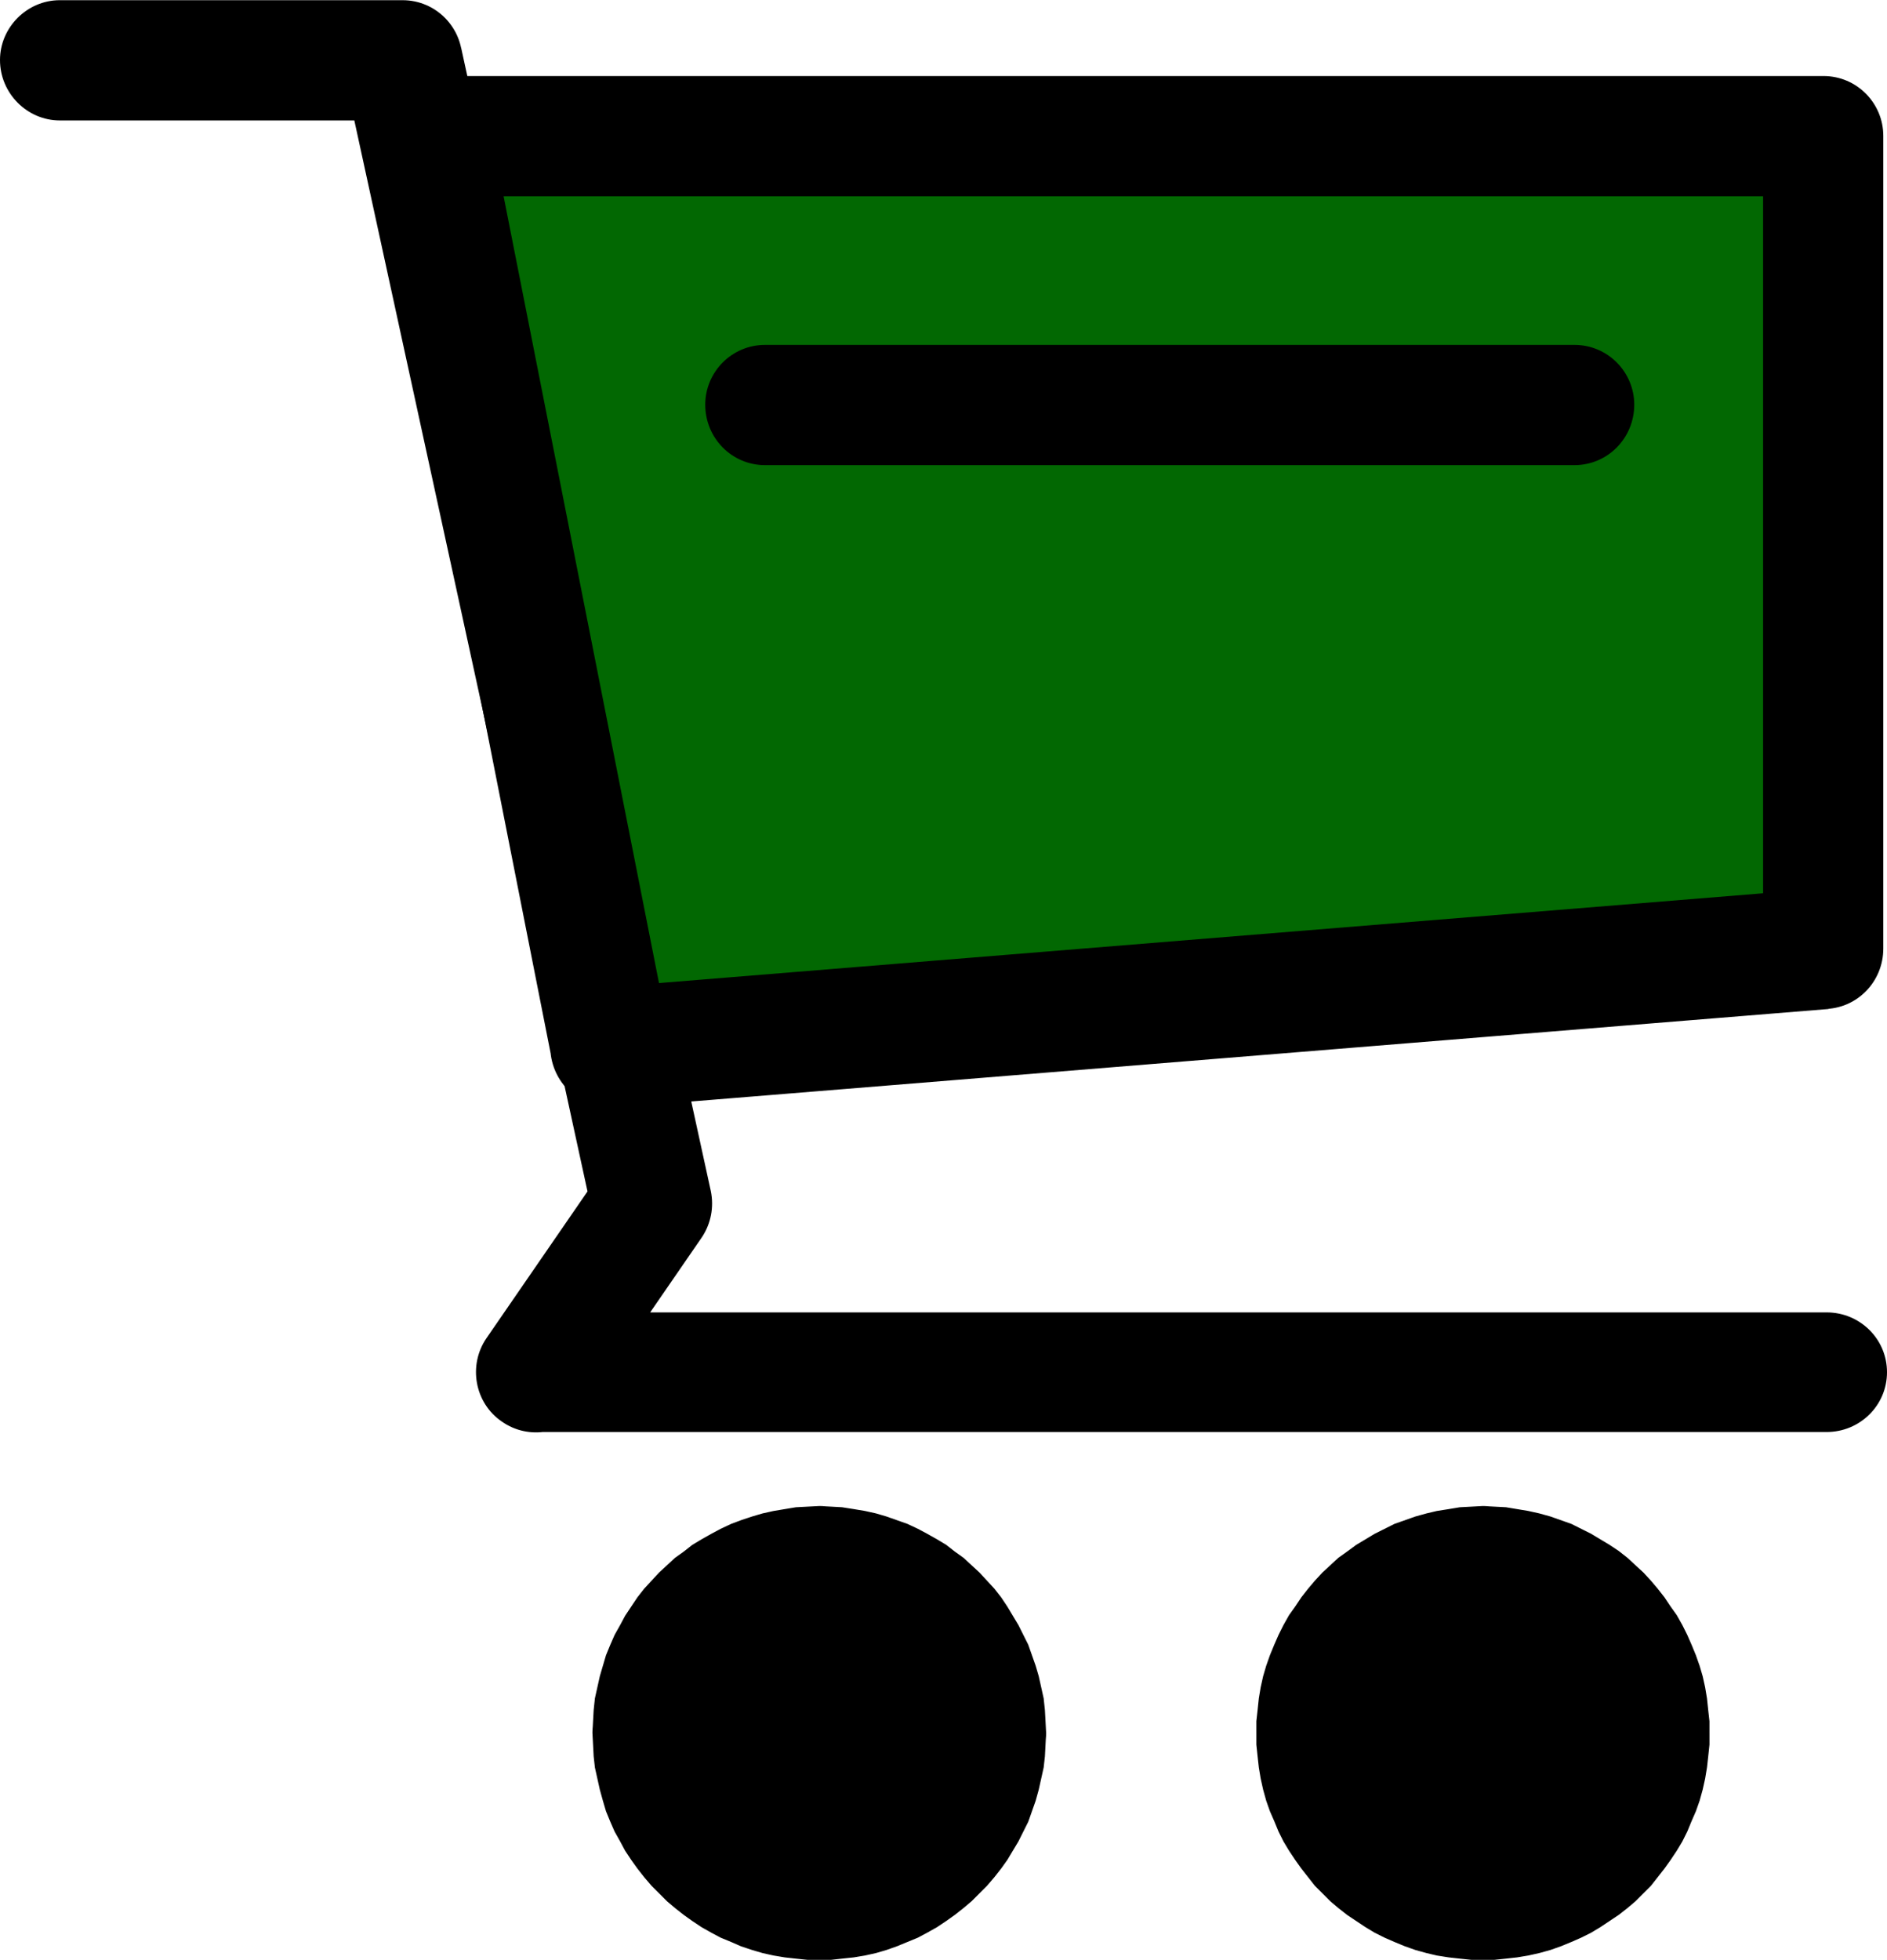 <?xml version="1.0" encoding="UTF-8"?>
<!DOCTYPE svg PUBLIC "-//W3C//DTD SVG 1.1//EN" "http://www.w3.org/Graphics/SVG/1.1/DTD/svg11.dtd">
<!-- Creator: CorelDRAW X7 -->
<svg xmlns="http://www.w3.org/2000/svg" xml:space="preserve" width="61.936mm" height="64.316mm" version="1.1" style="shape-rendering:geometricPrecision; text-rendering:geometricPrecision; image-rendering:optimizeQuality; fill-rule:evenodd; clip-rule:evenodd"
viewBox="0 0 3061 3178"
 xmlns:xlink="http://www.w3.org/1999/xlink">
 <defs>
  <style type="text/css">
   <![CDATA[
    .fil0 {fill:black;fill-rule:nonzero}
    .fil1 {fill:#026802;fill-rule:nonzero}
   ]]>
  </style>
 </defs>
 <g id="Camada_x0020_1">
  <g id="_1064792624">
   <g>
    <path class="fil0" d="M1599 2810c0,150 -121,271 -270,271 -149,0 -270,-121 -270,-271 0,-149 121,-270 270,-270 149,0 270,121 270,270z"/>
    <path id="1" class="fil0" d="M1329 3178l0 -195 0 0 9 0 9 -1 8 -1 9 -1 8 -2 8 -2 8 -3 8 -3 8 -4 7 -3 8 -5 7 -4 6 -5 7 -5 6 -6 6 -5 6 -6 5 -7 6 -6 4 -7 5 -7 4 -7 4 -8 3 -7 3 -8 3 -8 2 -8 2 -9 2 -8 1 -9 1 -9 0 -9 195 0 -1 19 -1 19 -2 18 -4 18 -4 18 -5 18 -6 17 -6 17 -8 16 -8 16 -9 15 -9 15 -10 14 -11 14 -12 14 -12 12 -13 13 -13 11 -14 11 -14 10 -15 10 -16 9 -15 8 -17 7 -17 7 -17 6 -17 5 -18 4 -18 3 -19 2 -18 2 -19 0 0 0zm0 0c-54,0 -97,-43 -97,-97 0,-54 43,-98 97,-98l0 195zm-368 -368l195 0 0 0 0 9 1 9 1 9 1 8 2 9 3 8 2 8 4 8 3 7 4 8 4 7 4 7 5 7 5 6 6 7 6 6 6 5 6 6 6 5 7 5 7 4 8 5 7 3 8 4 7 3 8 3 9 2 8 2 8 1 9 2 9 0 9 0 0 195 -19 0 -19 -2 -18 -2 -18 -3 -18 -4 -17 -5 -18 -6 -16 -7 -17 -7 -15 -8 -16 -9 -15 -10 -14 -10 -14 -11 -13 -11 -13 -13 -12 -12 -12 -14 -11 -14 -10 -14 -10 -15 -8 -15 -9 -16 -7 -16 -7 -17 -5 -17 -5 -18 -4 -18 -4 -18 -2 -18 -1 -19 -1 -19 0 0zm0 0c0,-53 44,-97 98,-97 53,0 97,44 97,97l-195 0zm368 -368l0 195 0 0 -9 0 -9 1 -9 1 -8 2 -8 2 -9 2 -8 3 -7 3 -8 3 -7 4 -8 4 -7 5 -7 5 -6 5 -6 5 -6 6 -6 6 -6 6 -5 7 -5 7 -4 7 -4 7 -4 7 -3 8 -4 8 -2 8 -3 8 -2 8 -1 9 -1 8 -1 9 0 9 -195 0 1 -19 1 -18 2 -19 4 -18 4 -18 5 -17 5 -17 7 -17 7 -16 9 -16 8 -15 10 -15 10 -15 11 -14 12 -13 12 -13 13 -12 13 -12 14 -10 14 -11 15 -9 16 -9 15 -8 17 -8 16 -6 18 -6 17 -5 18 -4 18 -3 18 -3 19 -1 19 -1 0 0zm0 0c54,0 97,44 97,98 0,54 -43,97 -97,97l0 -195zm368 368l-195 0 0 0 0 -9 -1 -9 -1 -8 -2 -9 -2 -8 -2 -8 -3 -8 -3 -8 -3 -8 -4 -7 -4 -7 -5 -7 -4 -7 -6 -7 -5 -6 -6 -6 -6 -6 -6 -5 -7 -5 -6 -5 -7 -5 -8 -4 -7 -4 -8 -3 -8 -3 -8 -3 -8 -2 -8 -2 -9 -2 -8 -1 -9 -1 -9 0 0 -195 19 1 18 1 19 3 18 3 18 4 17 5 17 6 17 6 17 8 15 8 16 9 15 9 14 11 14 10 13 12 13 12 12 13 12 13 11 14 10 15 9 15 9 15 8 16 8 16 6 17 6 17 5 17 4 18 4 18 2 19 1 18 1 19 0 0zm0 0c0,54 -44,98 -98,98 -53,0 -97,-44 -97,-98l195 0z"/>
   </g>
   <g>
    <path class="fil0" d="M2676 2810c0,150 -121,271 -271,271 -149,0 -270,-121 -270,-271 0,-149 121,-270 270,-270 150,0 271,121 271,270z"/>
    <path id="1" class="fil0" d="M2405 3178l0 -195 0 0 9 0 9 -1 9 -1 8 -1 9 -2 8 -2 8 -3 8 -3 7 -4 8 -3 7 -5 7 -4 7 -5 6 -5 7 -6 6 -5 6 -6 5 -7 5 -6 5 -7 4 -7 5 -7 3 -8 4 -7 3 -8 3 -8 2 -8 2 -9 1 -8 2 -9 0 -9 0 -9 195 0 0 19 -2 19 -2 18 -3 18 -4 18 -5 18 -6 17 -7 16 -7 17 -8 16 -9 15 -10 15 -10 14 -11 14 -11 14 -12 12 -13 13 -13 11 -14 11 -15 10 -15 10 -15 9 -16 8 -16 7 -17 7 -17 6 -18 5 -18 4 -18 3 -18 2 -19 2 -19 0 0 0zm0 0c-53,0 -97,-43 -97,-97 0,-54 44,-98 97,-98l0 195zm-367 -368l195 0 0 0 0 9 0 9 2 9 1 8 2 9 2 8 3 8 3 8 4 7 3 8 5 7 4 7 5 7 5 6 5 7 6 6 6 5 7 6 6 5 7 5 7 4 7 5 8 3 7 4 8 3 8 3 8 2 8 2 9 1 9 1 8 1 9 0 0 195 -18 0 -19 -2 -18 -2 -19 -3 -17 -4 -18 -5 -17 -6 -17 -7 -16 -7 -16 -8 -15 -9 -15 -10 -15 -10 -14 -11 -13 -11 -13 -13 -12 -12 -11 -14 -11 -14 -10 -14 -10 -15 -9 -15 -8 -16 -7 -17 -7 -16 -6 -17 -5 -18 -4 -18 -3 -18 -2 -18 -2 -19 0 -19 0 0zm0 0c0,-54 43,-97 97,-97 54,0 98,43 98,97l-195 0zm367 -368l0 195 0 0 -9 0 -8 1 -9 1 -9 2 -8 2 -8 2 -8 3 -8 3 -7 3 -8 4 -7 4 -7 5 -7 4 -6 6 -7 5 -6 6 -6 6 -5 6 -5 7 -5 6 -4 8 -5 7 -3 7 -4 8 -3 8 -3 8 -2 8 -2 8 -1 9 -2 8 0 9 0 9 -195 0 0 -19 2 -18 2 -19 3 -18 4 -18 5 -17 6 -17 7 -17 7 -16 8 -16 9 -16 10 -14 10 -15 11 -14 11 -13 12 -13 13 -12 13 -12 14 -10 15 -11 15 -9 15 -9 16 -8 16 -8 17 -6 17 -6 18 -5 17 -4 19 -3 18 -3 19 -1 18 -1 0 0zm0 0c54,0 98,44 98,98 0,54 -44,97 -98,97l0 -195zm368 368l-195 0 0 0 0 -9 0 -9 -2 -8 -1 -9 -2 -8 -2 -8 -3 -8 -3 -8 -4 -8 -3 -7 -5 -7 -4 -7 -5 -7 -5 -7 -5 -6 -6 -6 -6 -6 -6 -5 -7 -5 -7 -5 -7 -5 -7 -4 -8 -4 -7 -3 -8 -3 -8 -3 -8 -2 -9 -2 -8 -2 -9 -1 -9 -1 -9 0 0 -195 19 1 19 1 18 3 18 3 18 4 18 5 17 6 17 6 16 8 16 8 15 9 15 9 15 10 14 11 13 12 13 12 12 13 11 13 11 14 10 15 10 14 9 16 8 16 7 16 7 17 6 17 5 17 4 18 3 18 2 19 2 18 0 19 0 0zm0 0c0,54 -43,98 -97,98 -54,0 -98,-44 -98,-98l195 0z"/>
   </g>
   <g>
    <path class="fil0" d="M97 195c-53,0 -97,-44 -97,-98 0,-53 44,-97 97,-97l0 195zm556 0l-556 0 0 -195 556 0 95 77 -95 118zm0 -195c54,0 97,44 97,97 0,54 -43,98 -97,98l0 -195zm309 1973l-404 -1855 190 -41 405 1854 -15 76 -176 -34zm191 -42c11,53 -22,105 -75,116 -52,12 -104,-22 -116,-74l191 -42zm-364 239l188 -273 161 110 -188 273 -81 42 -80 -152zm161 110c-31,45 -92,56 -136,25 -44,-30 -55,-91 -25,-135l161 110zm2013 42l-2094 0 0 -194 2094 0 0 194zm0 -194c54,0 98,43 98,97 0,54 -44,97 -98,97l0 -194z"/>
   </g>
   <g>
    <polygon class="fil1" points="2958,1538 990,1698 698,220 2958,220 "/>
    <path id="1" class="fil0" d="M982 1601l1968 -160 16 195 -1968 160 -103 -79 87 -116zm16 195c-53,4 -100,-36 -105,-90 -4,-53 36,-100 89,-105l16 195zm-204 -1594l292 1478 -191 37 -292 -1478 95 -116 96 79zm-191 37c-11,-52 24,-104 76,-114 53,-11 104,24 115,77l-191 37zm2355 79l-2260 0 0 -195 2260 0 97 97 -97 98zm0 -195c54,0 97,44 97,97 0,54 -43,98 -97,98l0 -195zm-98 1415l0 -1318 195 0 0 1318 -89 98 -106 -98zm195 0c0,54 -43,98 -97,98 -54,0 -98,-44 -98,-98l195 0z"/>
   </g>
   <g>
    <path class="fil0" d="M1241 754c-54,0 -97,-44 -97,-98 0,-53 43,-97 97,-97l0 195zm1313 0l-1313 0 0 -195 1313 0 0 195zm0 -195c54,0 97,44 97,97 0,54 -43,98 -97,98l0 -195z"/>
   </g>
  </g>
 </g>
</svg>
